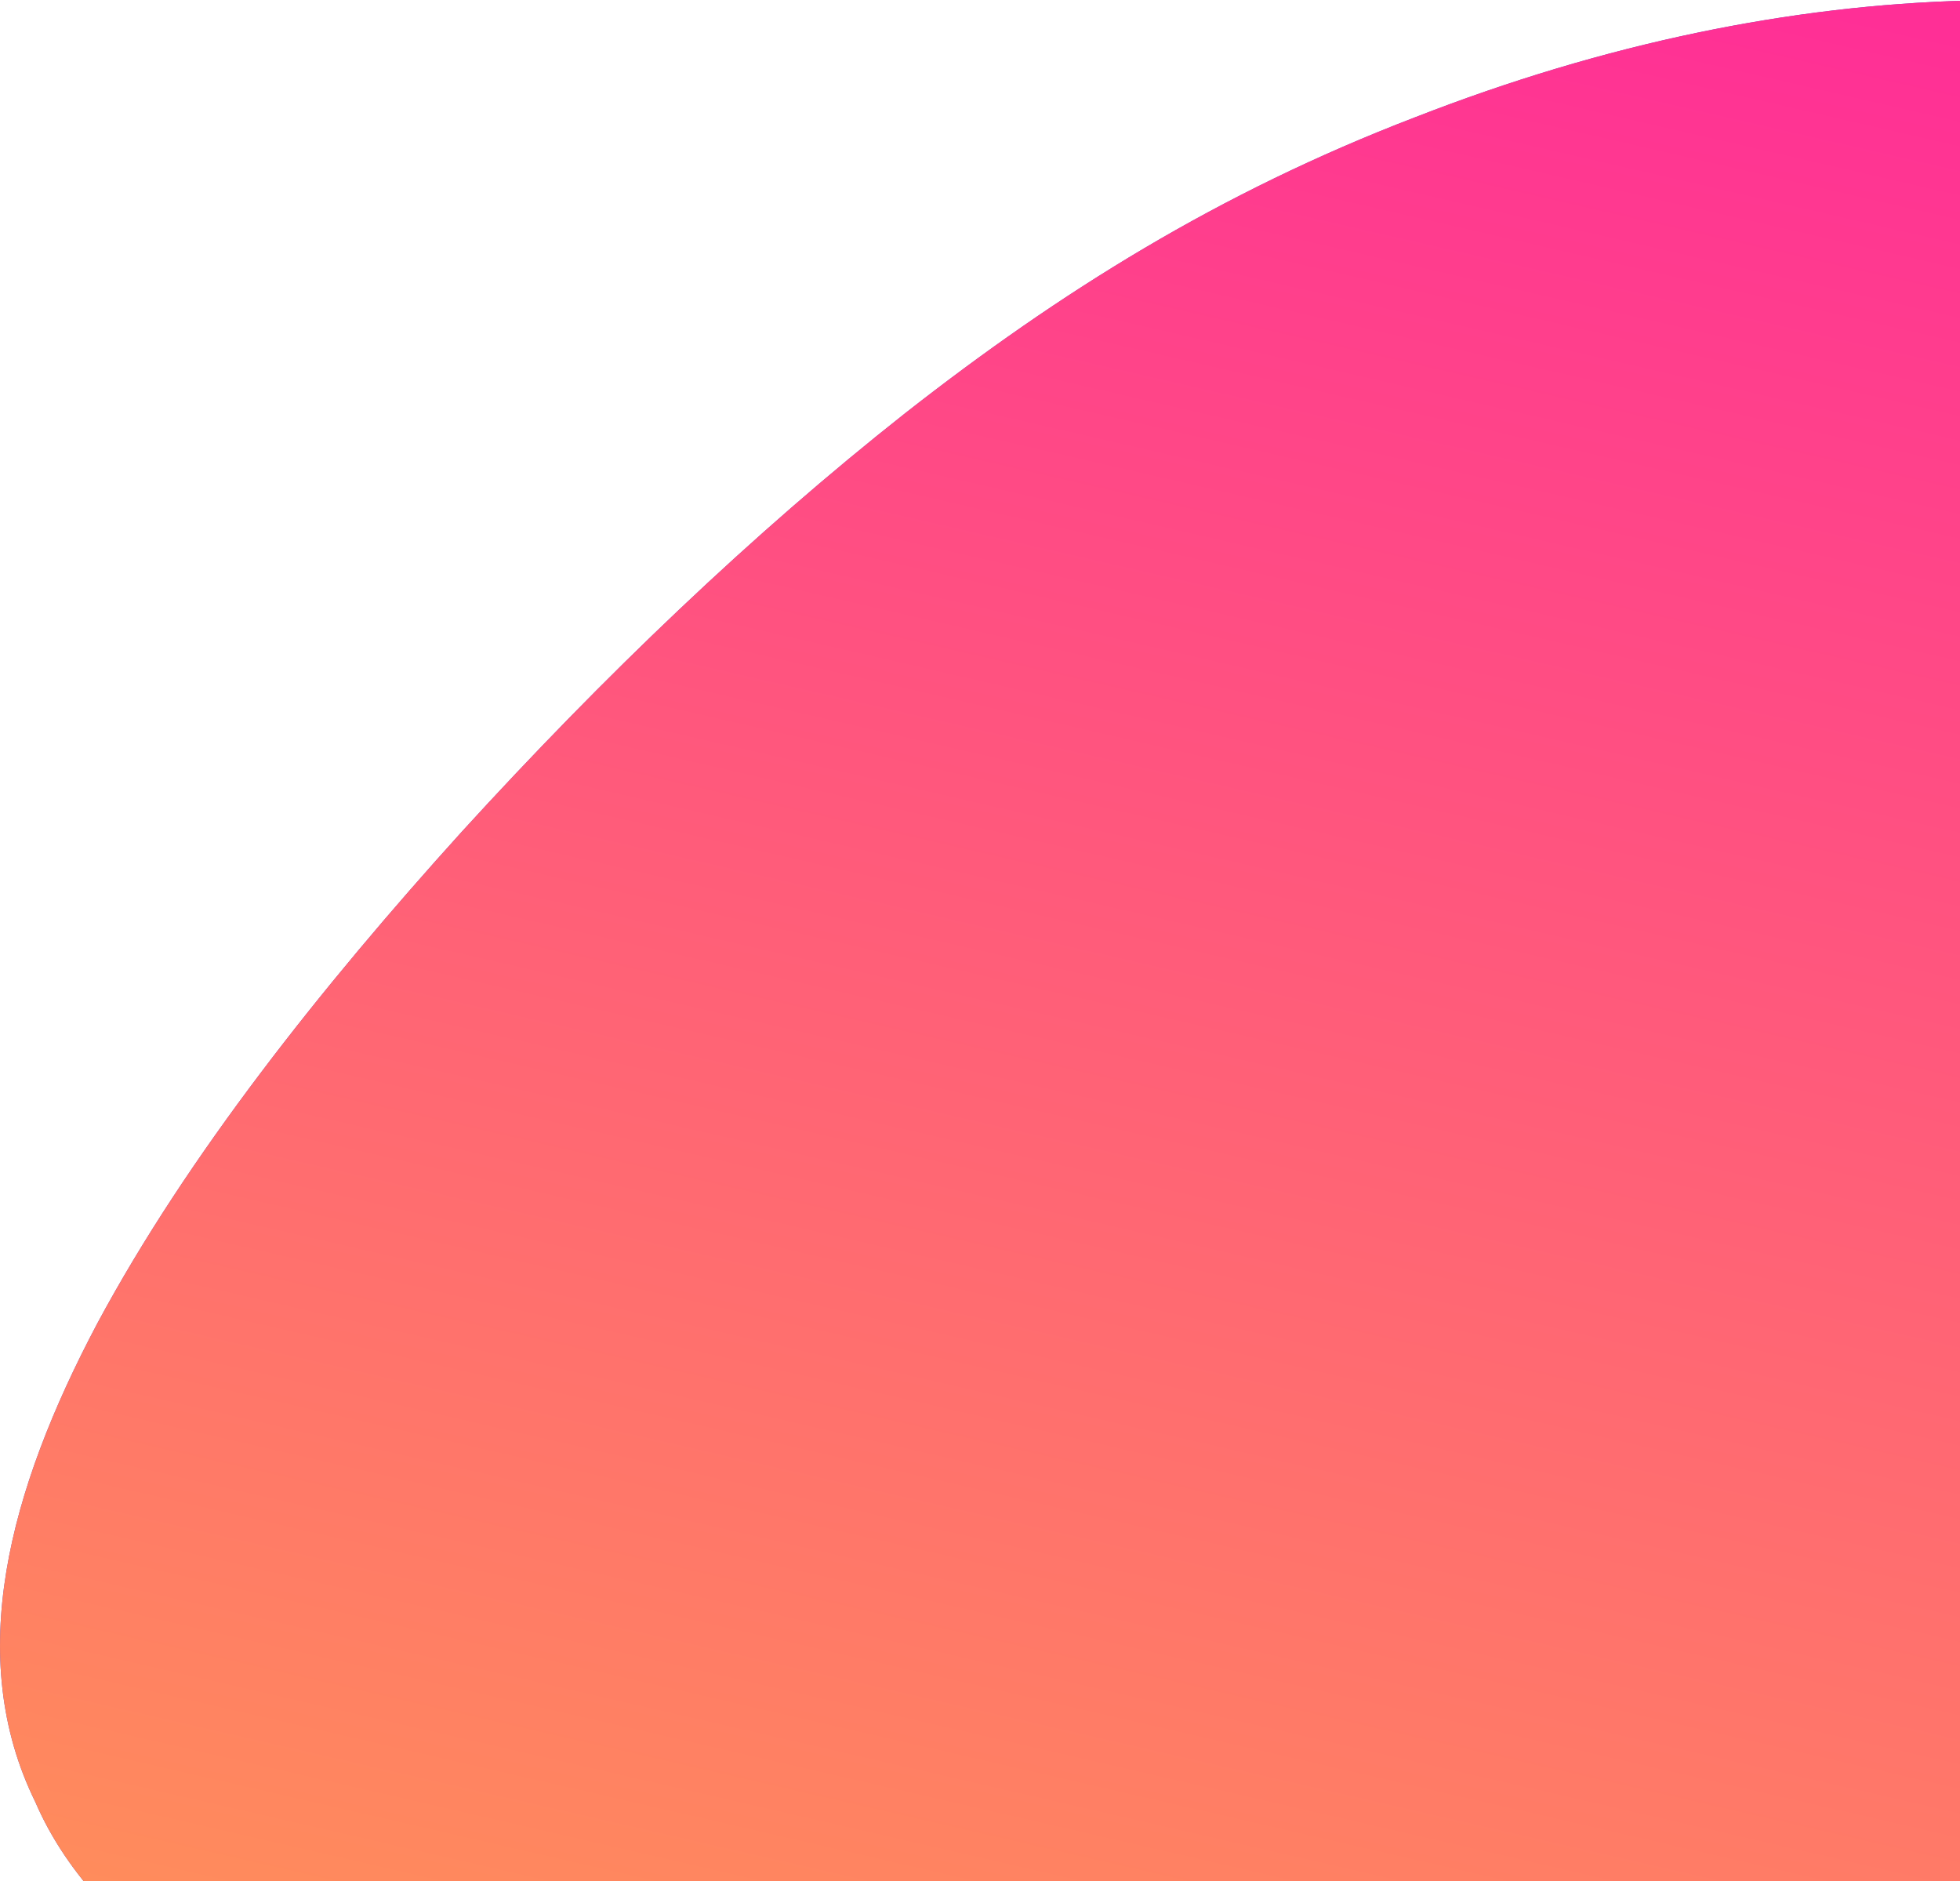 <svg class="svg_1024" id="SVGDoc" width="547" height="525" xmlns="http://www.w3.org/2000/svg" version="1.1" xmlns:xlink="http://www.w3.org/1999/xlink" viewBox="0 0 547 525"><defs><linearGradient id="LinearGradient1015" gradientUnits="userSpaceOnUse" x1="387.003" y1="629.991" x2="532.007" y2="0.016"><stop stop-opacity="1" stop-color="#ff8f5a" offset="0"></stop><stop stop-opacity="1" stop-color="#ff2f96" offset="0.99"></stop><stop stop-opacity="1" stop-color="#ff2f96" offset="1"></stop></linearGradient></defs><g><g clip-path="url(#clip-4)"><title>Ellipse 1</title><path d="M394.819,32.771c106.686,-41.662 207.368,-41.79 291.543,-10.516c84.393,31.02 152.279,93.443 198.39,171.019c44.247,78.347 44.2,162.501 8.063,230.576c-36.637,69.09 -97.616,121.179 -180.713,158.354c-44.008,18.718 -90.266,31.542 -149.072,39.413c-58.031,7.757 -128.611,10.561 -203.389,6.56c-148.398,-7.697 -314.715,-43.831 -349.789,-125.336c-19.876,-40.471 -7.4,-86.865 17.312,-133.552c25.117,-46.756 62.47,-93.806 101.688,-137.165c39.624,-43.427 81.113,-83.164 123.827,-116.864c43.119,-33.768 87.463,-61.499 142.139,-82.489z" fill="#6055c4" fill-opacity="1"></path><path d="M394.819,32.771c106.686,-41.662 207.368,-41.79 291.543,-10.516c84.393,31.02 152.279,93.443 198.39,171.019c44.247,78.347 44.2,162.501 8.063,230.576c-36.637,69.09 -97.616,121.179 -180.713,158.354c-44.008,18.718 -90.266,31.542 -149.072,39.413c-58.031,7.757 -128.611,10.561 -203.389,6.56c-148.398,-7.697 -314.715,-43.831 -349.789,-125.336c-19.876,-40.471 -7.4,-86.865 17.312,-133.552c25.117,-46.756 62.47,-93.806 101.688,-137.165c39.624,-43.427 81.113,-83.164 123.827,-116.864c43.119,-33.768 87.463,-61.499 142.139,-82.489z" fill="url(#LinearGradient1015)"></path></g></g></svg>